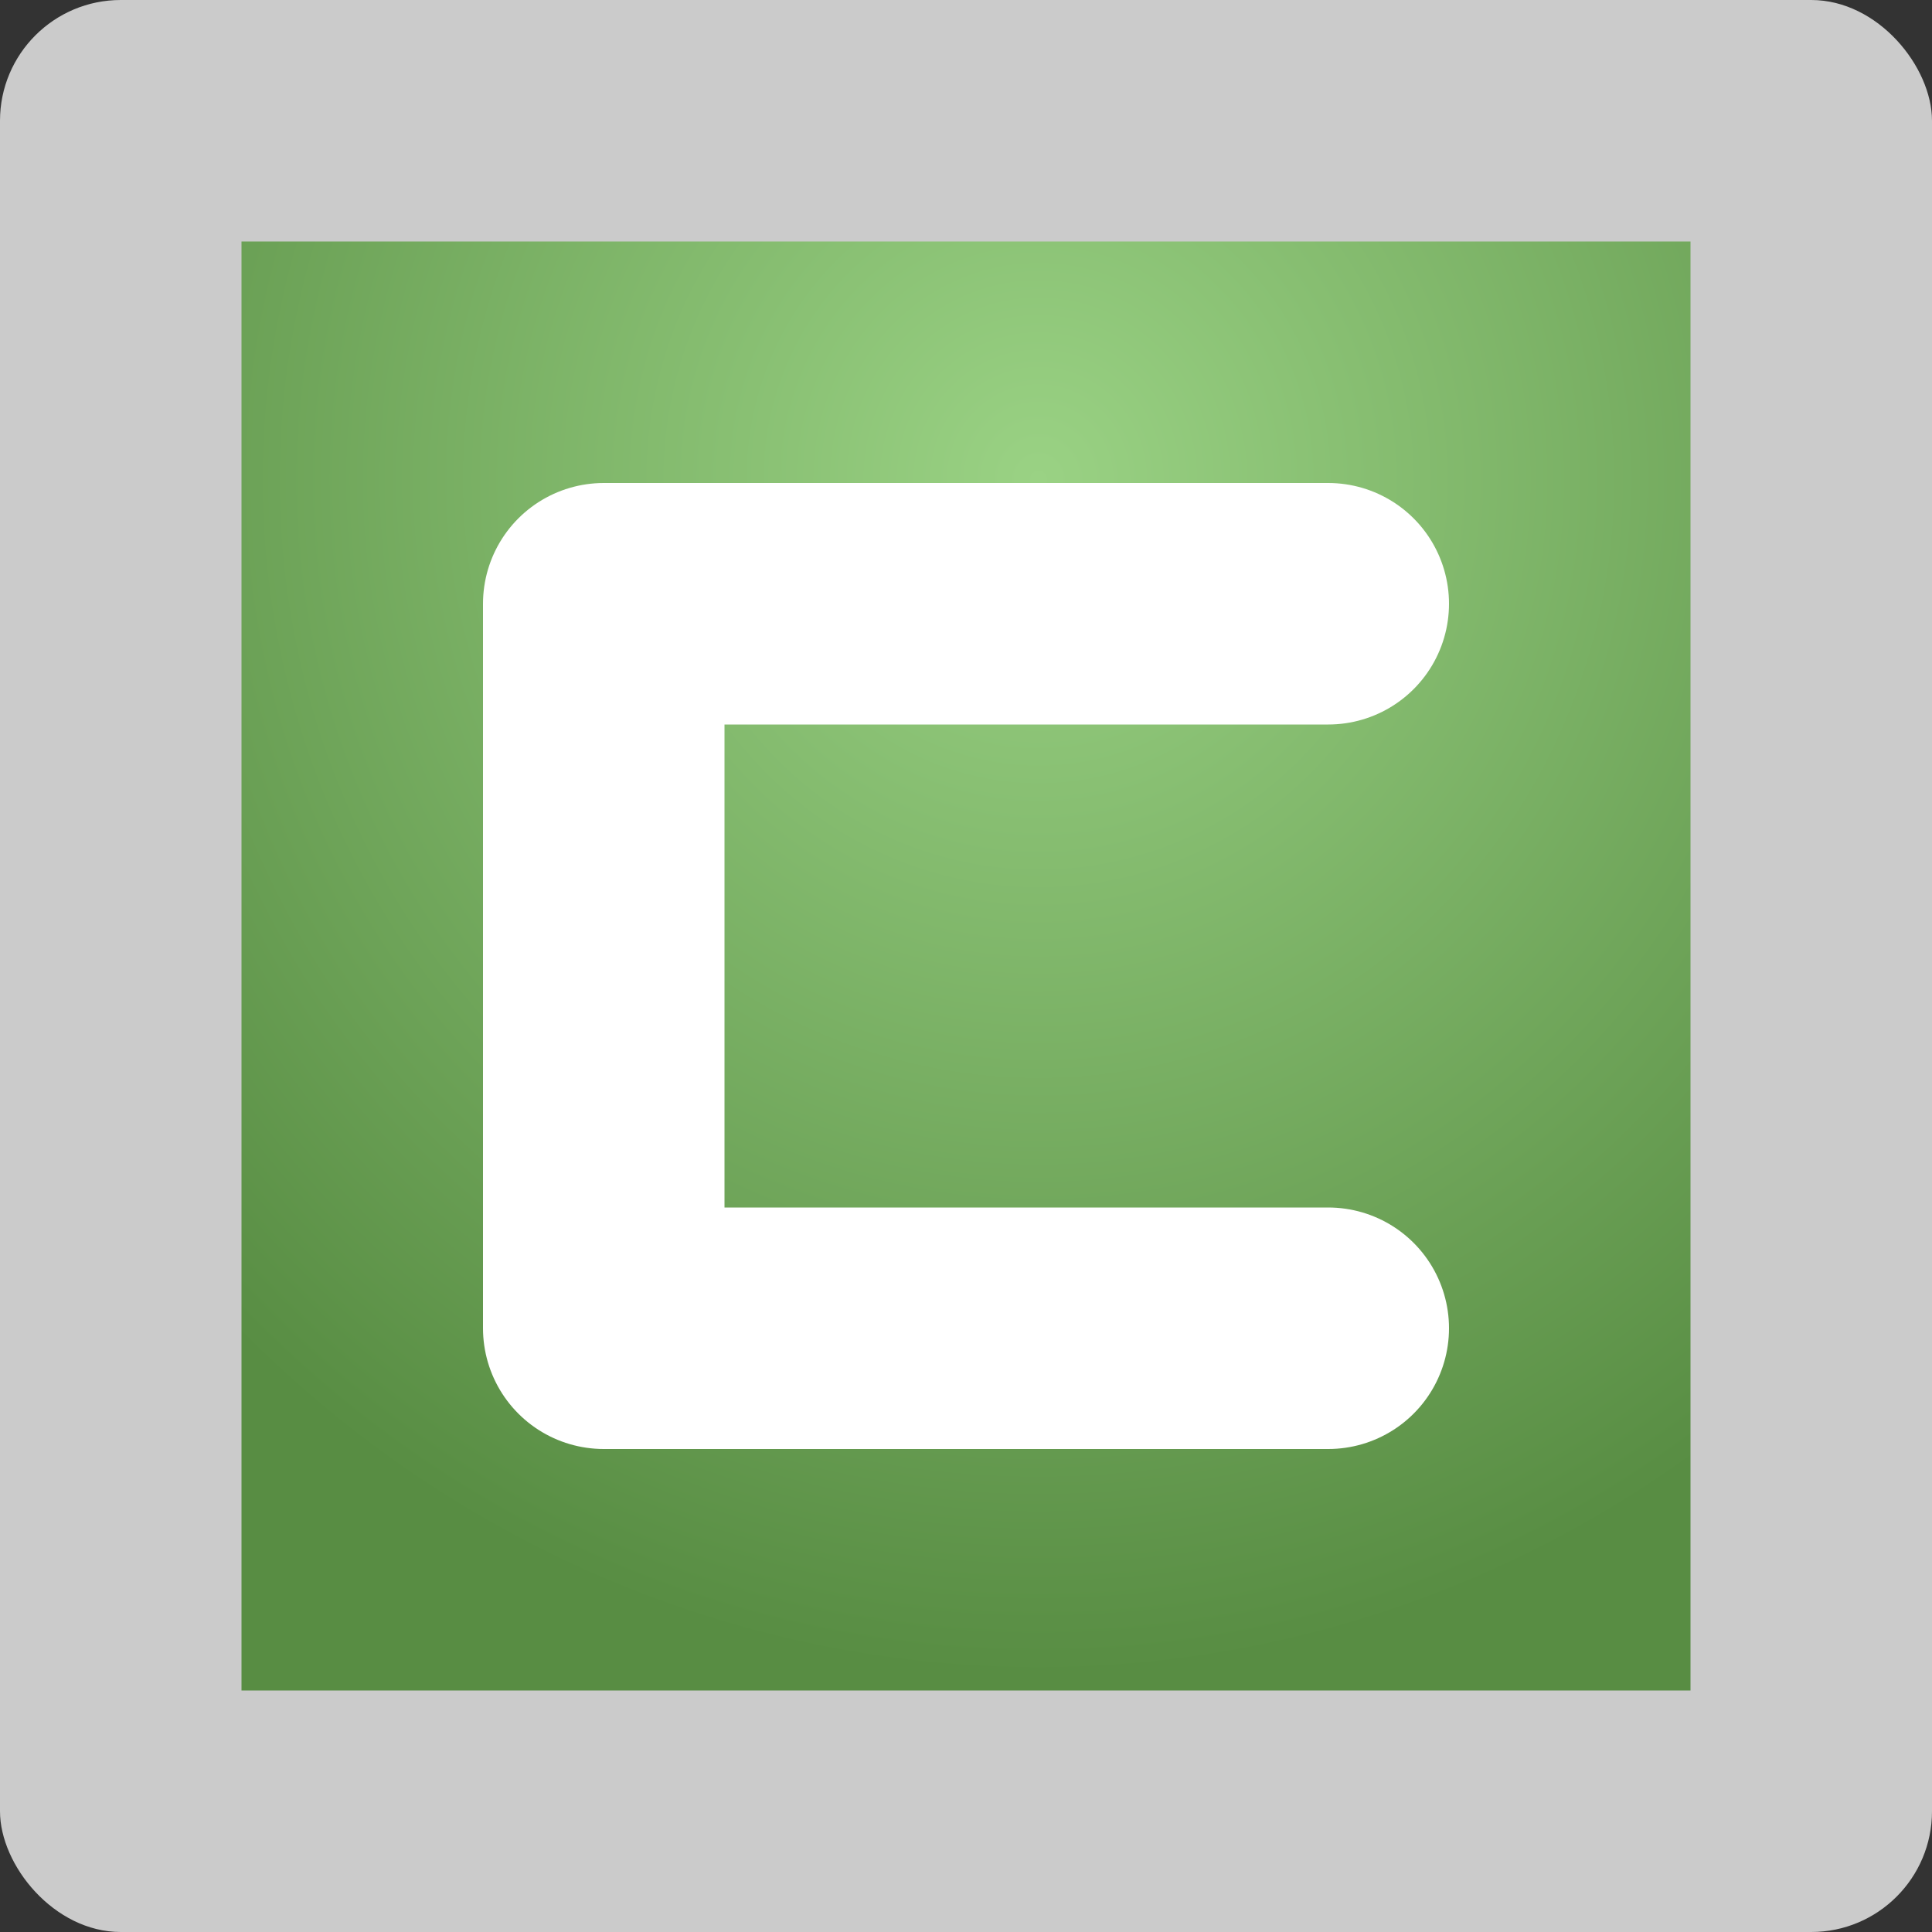 <?xml version="1.0" encoding="UTF-8" standalone="no"?>
<!-- Created with Inkscape (http://www.inkscape.org/) -->

<svg
   xmlns:dc="http://purl.org/dc/elements/1.1/"
   xmlns:cc="http://creativecommons.org/ns#"
   xmlns:rdf="http://www.w3.org/1999/02/22-rdf-syntax-ns#"
   xmlns:svg="http://www.w3.org/2000/svg"
   xmlns="http://www.w3.org/2000/svg"
   xmlns:xlink="http://www.w3.org/1999/xlink"
   xmlns:sodipodi="http://sodipodi.sourceforge.net/DTD/sodipodi-0.dtd"
   xmlns:inkscape="http://www.inkscape.org/namespaces/inkscape"
   width="8"
   height="8"
   id="svg1901"
   sodipodi:version="0.32"
   inkscape:version="0.48.5 r10040"
   sodipodi:docname="colors_emblem_8x8.svg"
   version="1.1"
   inkscape:export-filename="/home/osaukko/Ohjelmointi/Projektit/Paint64/docs/colors_emblem_8x8.png"
   inkscape:export-xdpi="90"
   inkscape:export-ydpi="90">
  <rect width="100%" height="100%" fill="#333333" stroke="none"/>
  <defs
     id="defs1903">
    <linearGradient
       id="linearGradient3778">
      <stop
         style="stop-color:#9ad284;stop-opacity:1;"
         offset="0"
         id="stop3780" />
      <stop
         style="stop-color:#588d43;stop-opacity:1;"
         offset="1"
         id="stop3782" />
    </linearGradient>
    <radialGradient
       inkscape:collect="always"
       xlink:href="#linearGradient3778"
       id="radialGradient3786"
       cx="3.978"
       cy="1046.331"
       fx="3.978"
       fy="1046.331"
       r="3"
       gradientUnits="userSpaceOnUse"
       gradientTransform="matrix(0,1.657,-1.588,0,1665.874,1039.738)" />
  </defs>
  <sodipodi:namedview
     id="base"
     pagecolor="#ffffff"
     bordercolor="#666666"
     borderopacity="1.0"
     inkscape:pageopacity="0.0"
     inkscape:pageshadow="2"
     inkscape:zoom="89.6"
     inkscape:cx="1.9685512"
     inkscape:cy="3.9175502"
     inkscape:document-units="px"
     inkscape:current-layer="layer1"
     inkscape:window-width="1276"
     inkscape:window-height="1353"
     inkscape:window-x="0"
     inkscape:window-y="0"
     showgrid="false"
     inkscape:window-maximized="0" />
  <g
     inkscape:label="Taso 1"
     inkscape:groupmode="layer"
     id="layer1"
     transform="translate(0,-1044.362)">
    <rect
       style="fill:#ffffff;fill-opacity:0.745;stroke:none"
       id="rect3006"
       width="8"
       height="8"
       x="0"
       y="1044.362"
       rx="0.5"
       ry="0.5"
       inkscape:export-xdpi="8.4399996"
       inkscape:export-ydpi="8.4399996" />
    <rect
       style="fill:url(#radialGradient3786);fill-opacity:1;stroke:none"
       id="rect3776"
       width="6"
       height="6"
       x="1"
       y="1045.362" />
    <path
       style="fill:none;stroke:#ffffff;stroke-width:1px;stroke-linecap:round;stroke-linejoin:round;stroke-opacity:1"
       d="m 5.5,2.5 -3,0 0,3 3,0"
       id="path3815"
       inkscape:connector-curvature="0"
       transform="translate(0,1044.362)"
       sodipodi:nodetypes="cccc" />
  </g>
</svg>
